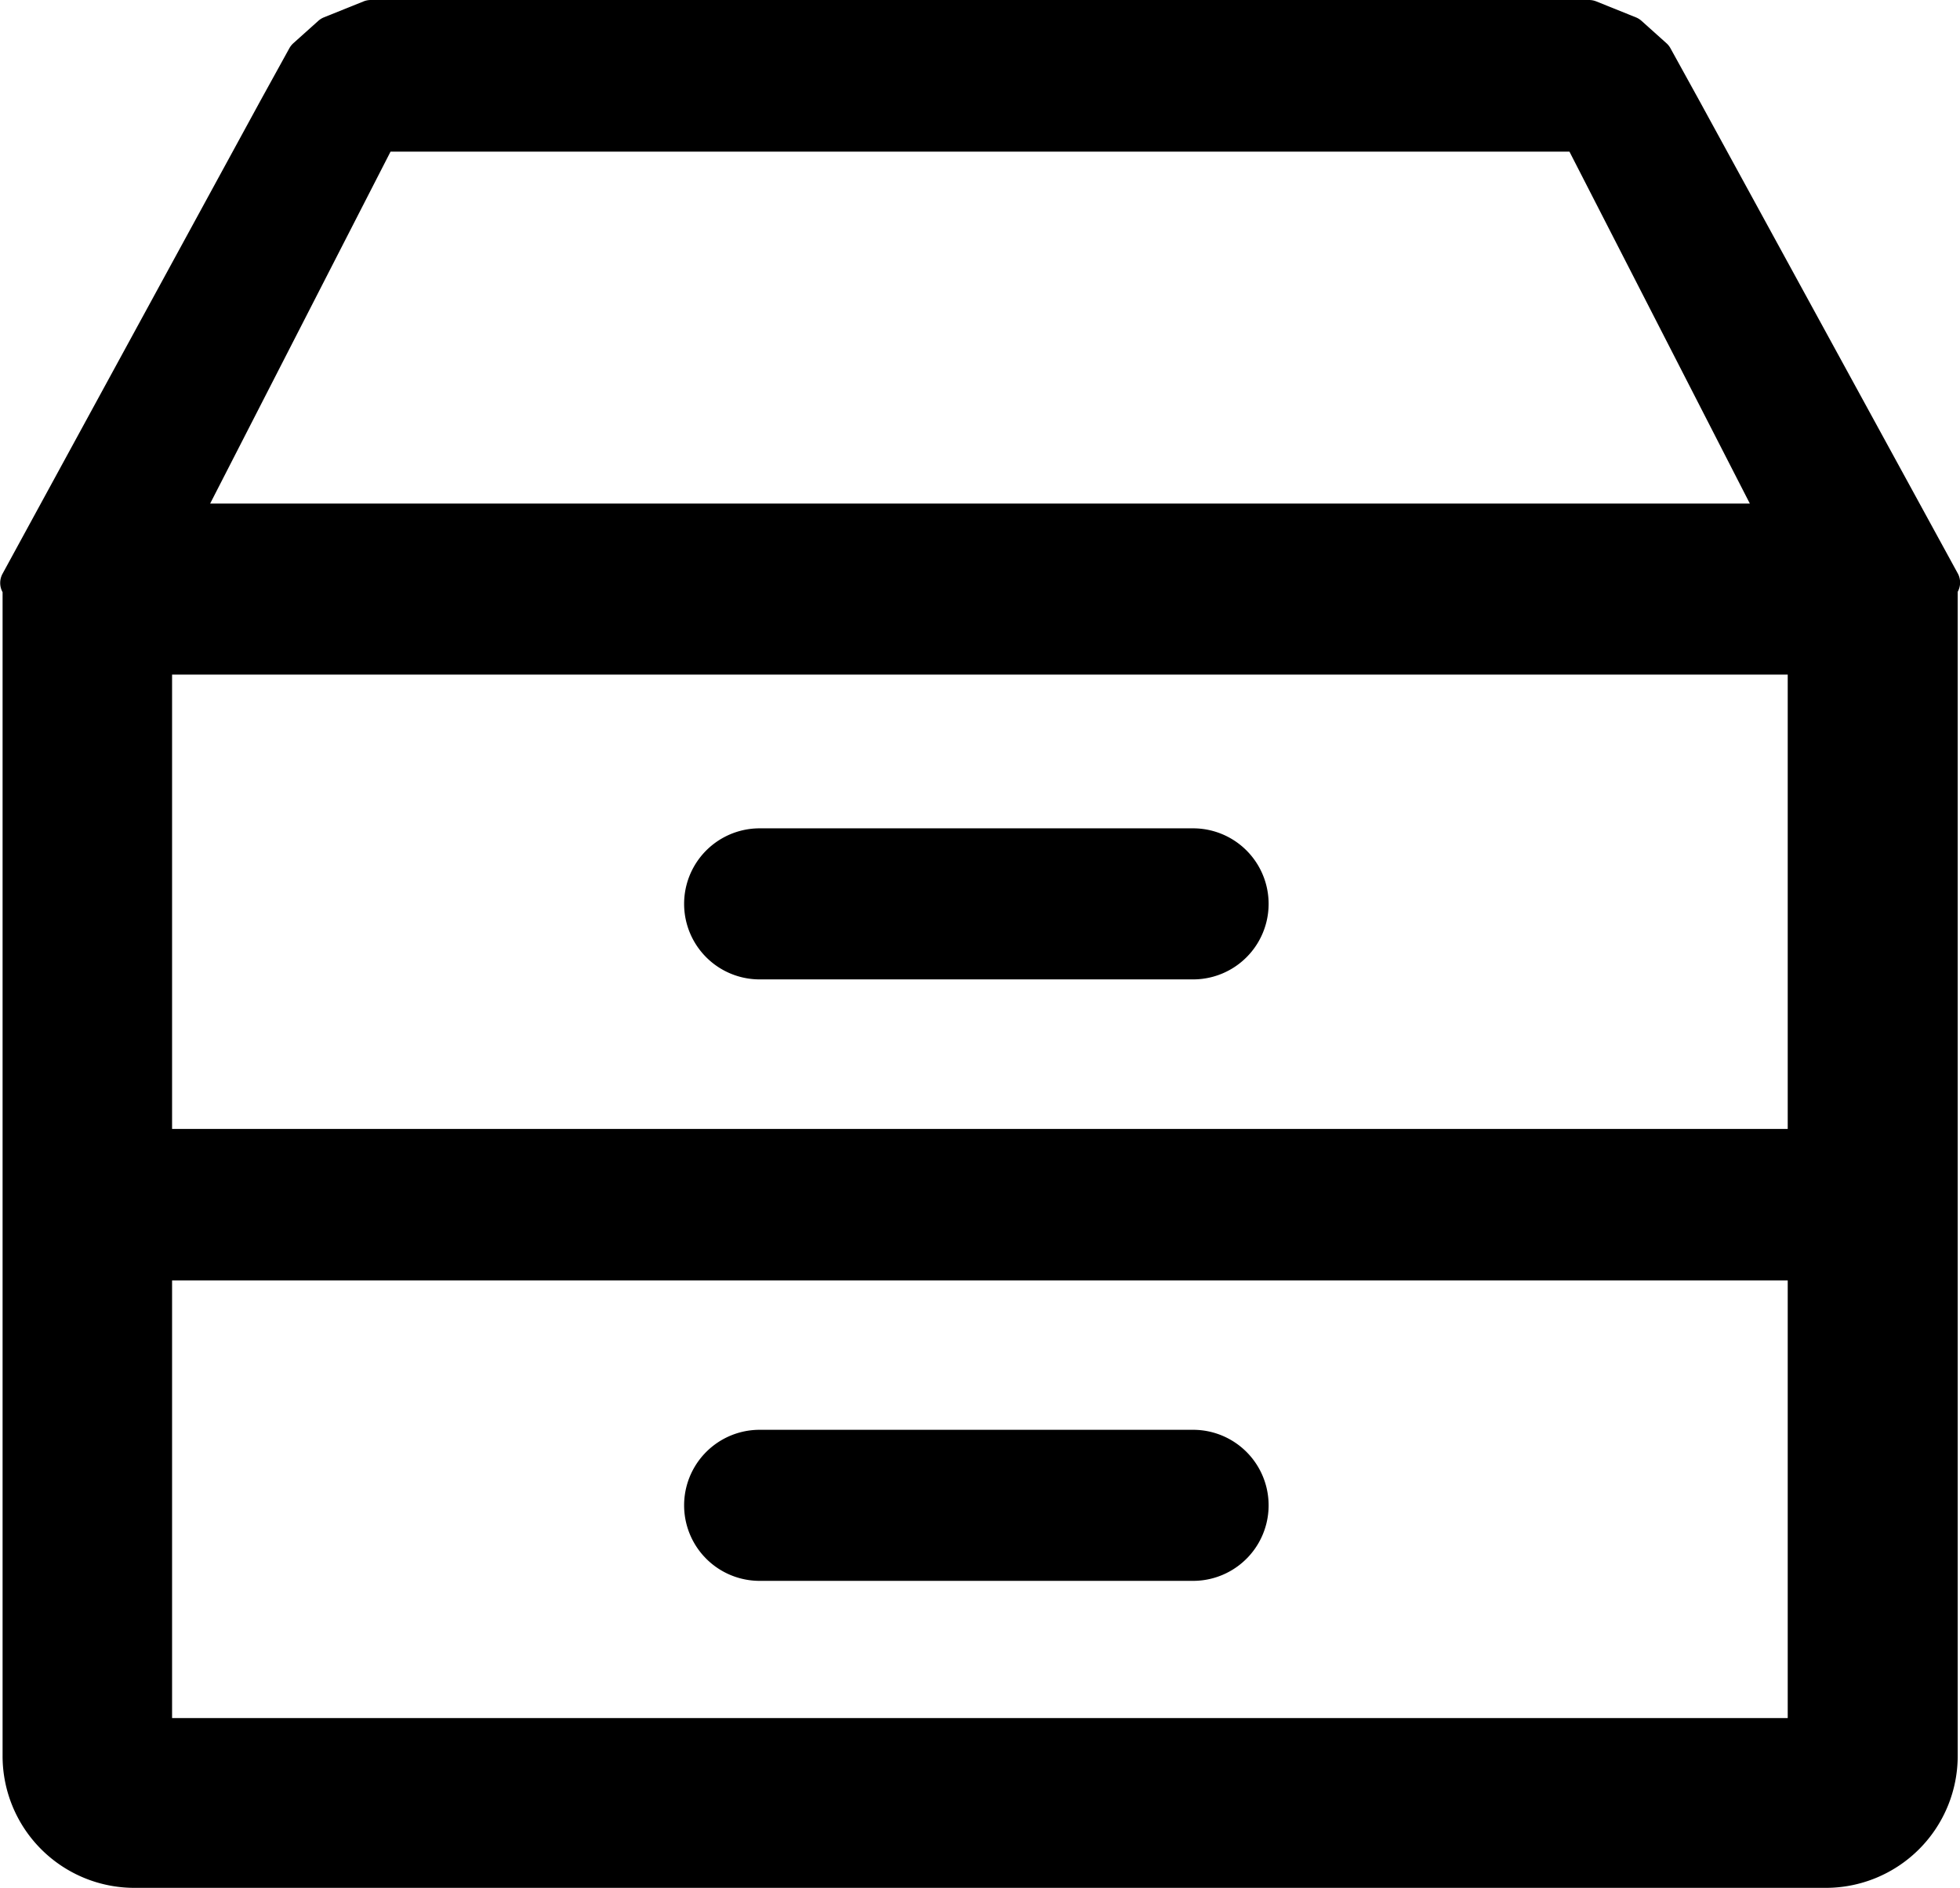 <svg viewBox="0 0 20.502 19.747" xmlns="http://www.w3.org/2000/svg"><g fill="#000" stroke="#000" stroke-linecap="round" stroke-linejoin="round" stroke-width=".4" transform="translate(-440.985 -702.607)"><path d="m446.324 709.494h4.534a.59.59 0 0 0 0-1.18h-4.534a.59.59 0 0 0 0 1.18z" transform="translate(2.607 3.157)"/><path d="m446.324 713.493h4.534a.59.59 0 0 0 0-1.18h-4.534a.59.59 0 0 0 0 1.18z" transform="translate(2.607 5.449)"/><path d="m458.583 703.752-.3-.544-.261-.234-.415-.167h-12.744l-.415.167-.261.234-.3.544-2.7 4.952h.025v12.269a1.179 1.179 0 0 0 1.178 1.18h17.693a1.18 1.18 0 0 0 1.18-1.18v-12.273h.025zm-13.635.241h12.576l2.092 4.081h-16.76zm14.937 16.784h-17.3v-4.977h17.3zm0-6.162h-17.3v-5.152h17.3z"/></g></svg>
